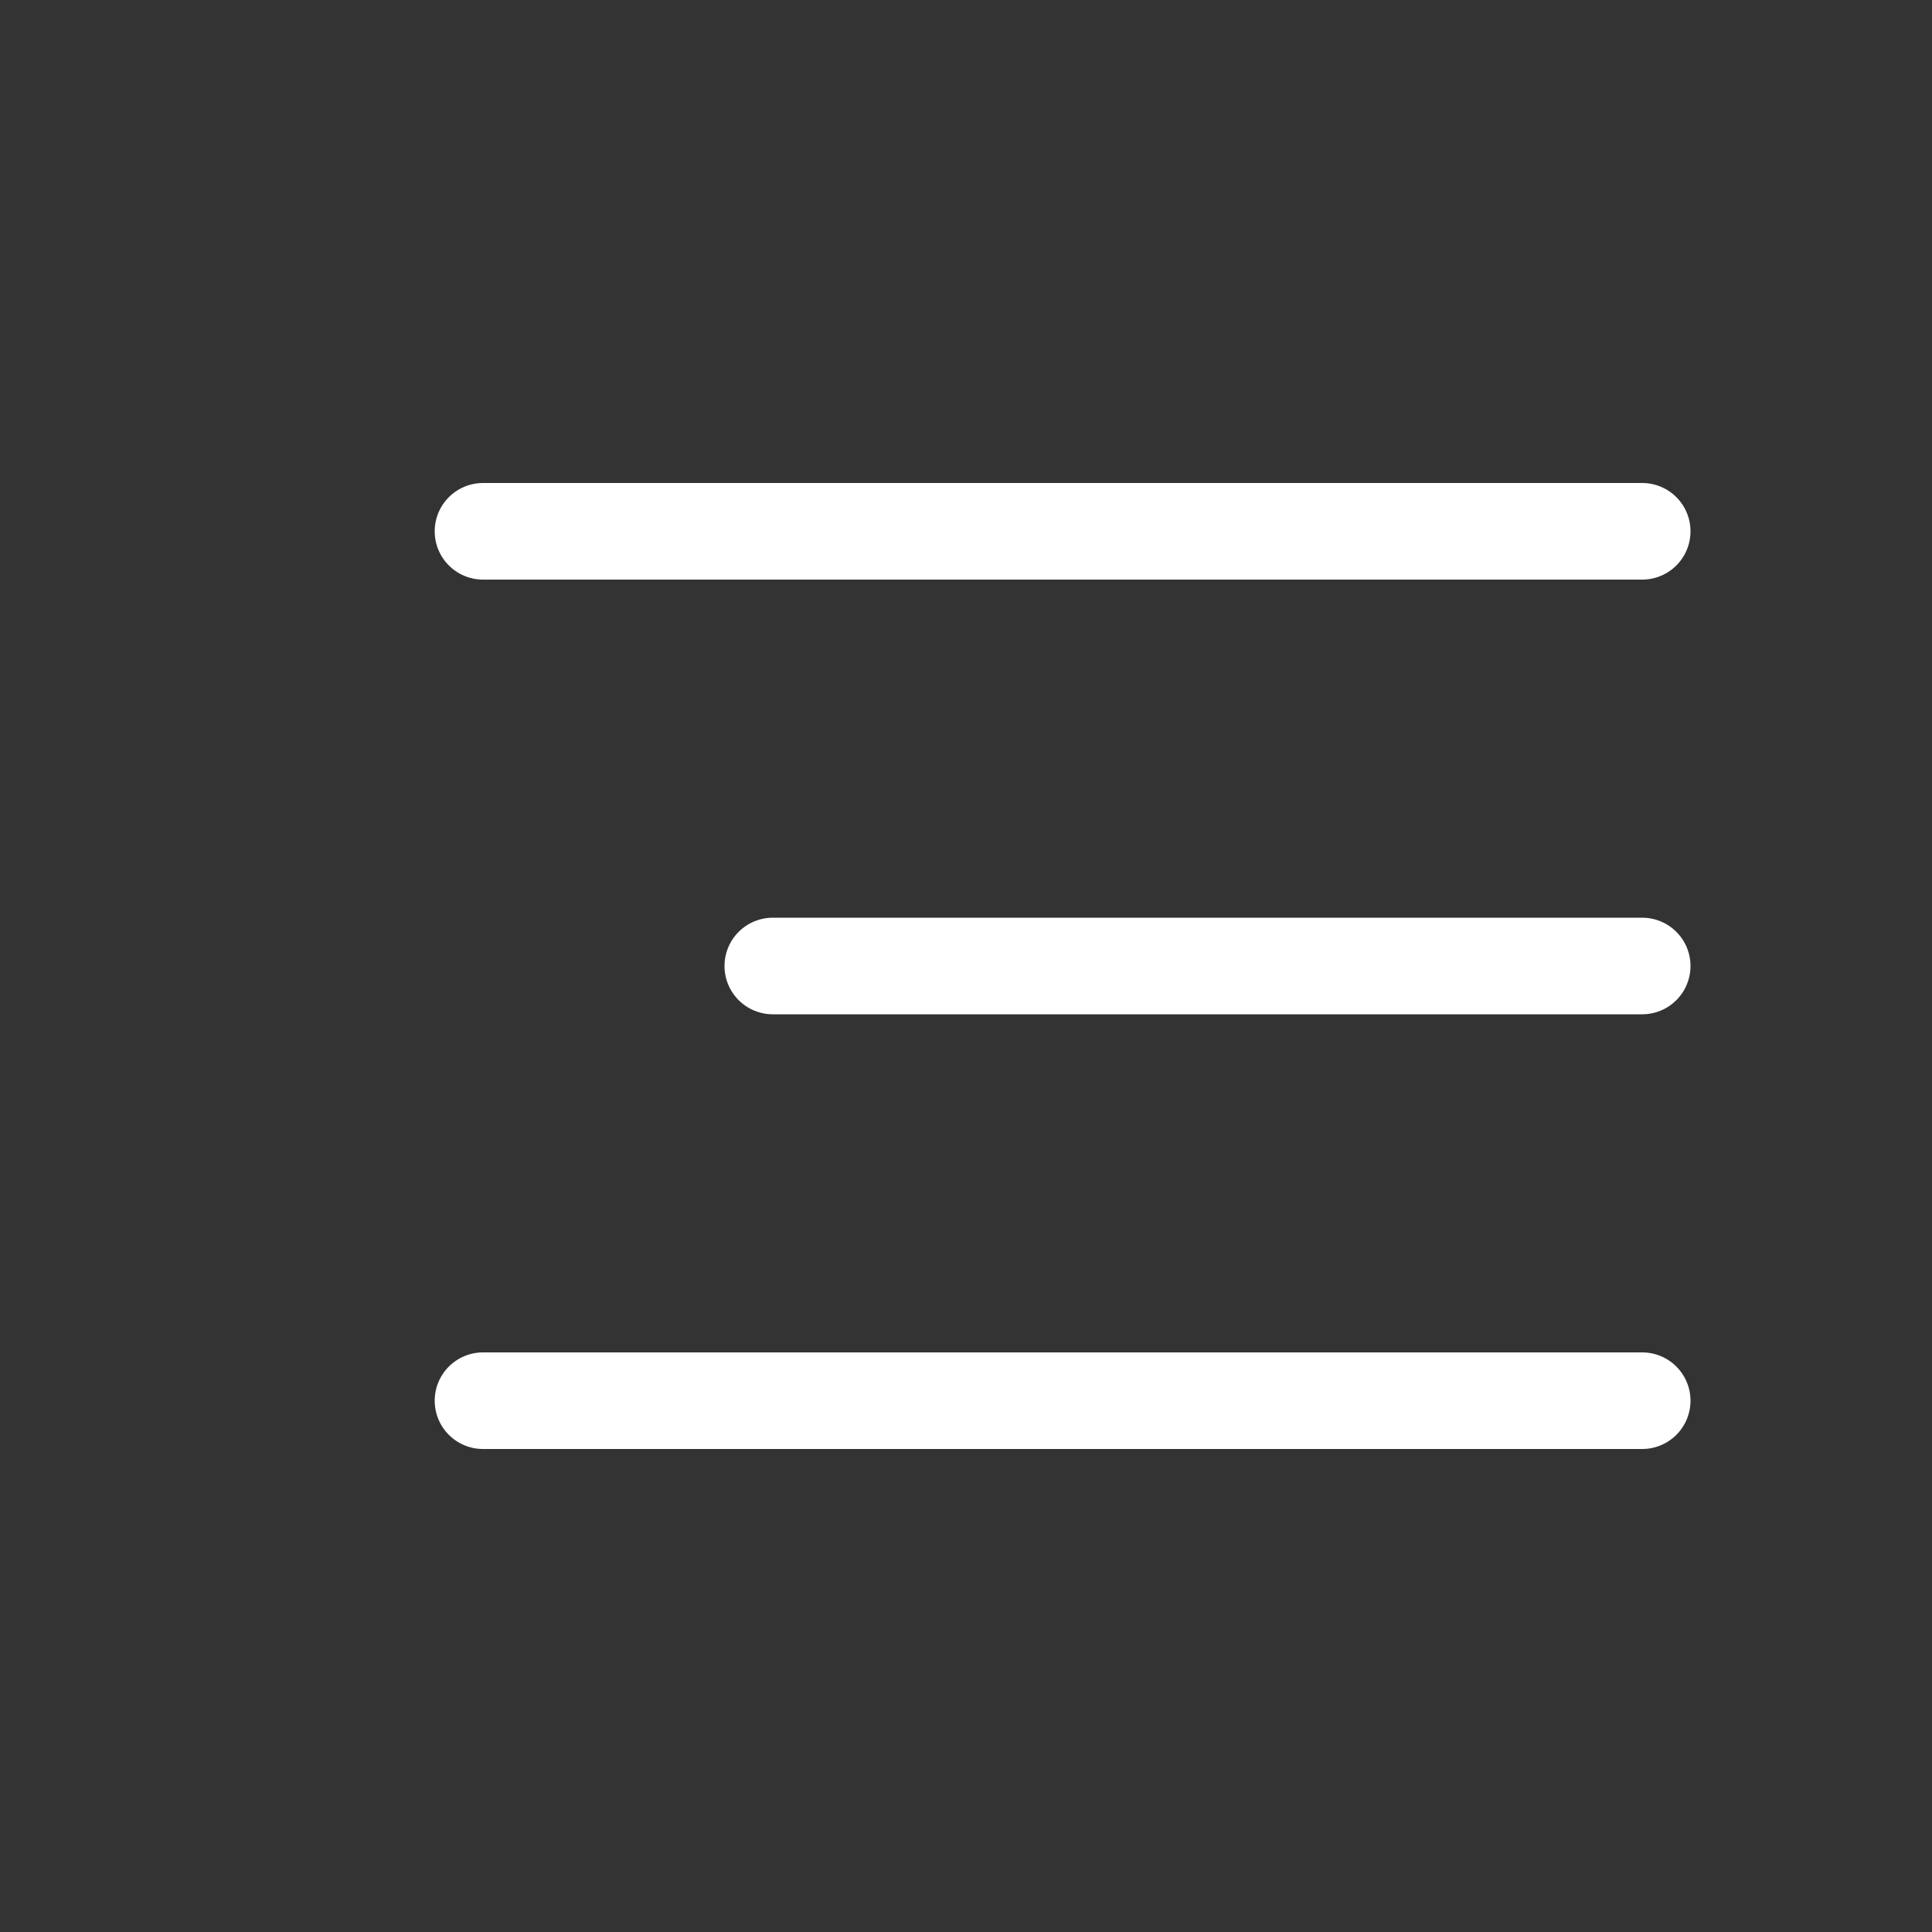 <svg width="40" height="40" viewBox="0 0 40 40" fill="none" xmlns="http://www.w3.org/2000/svg">
<rect x="0" y="0" width="40" height="40" fill="#333333" stroke="none"/>
<line x1="10" y1="11" x2="34" y2="11" stroke="white" stroke-width="2" stroke-linecap="round"/>
<line x1="16" y1="20" x2="34" y2="20" stroke="white" stroke-width="2" stroke-linecap="round"/>
<line x1="10" y1="29" x2="34" y2="29" stroke="white" stroke-width="2" stroke-linecap="round"/>
</svg>
